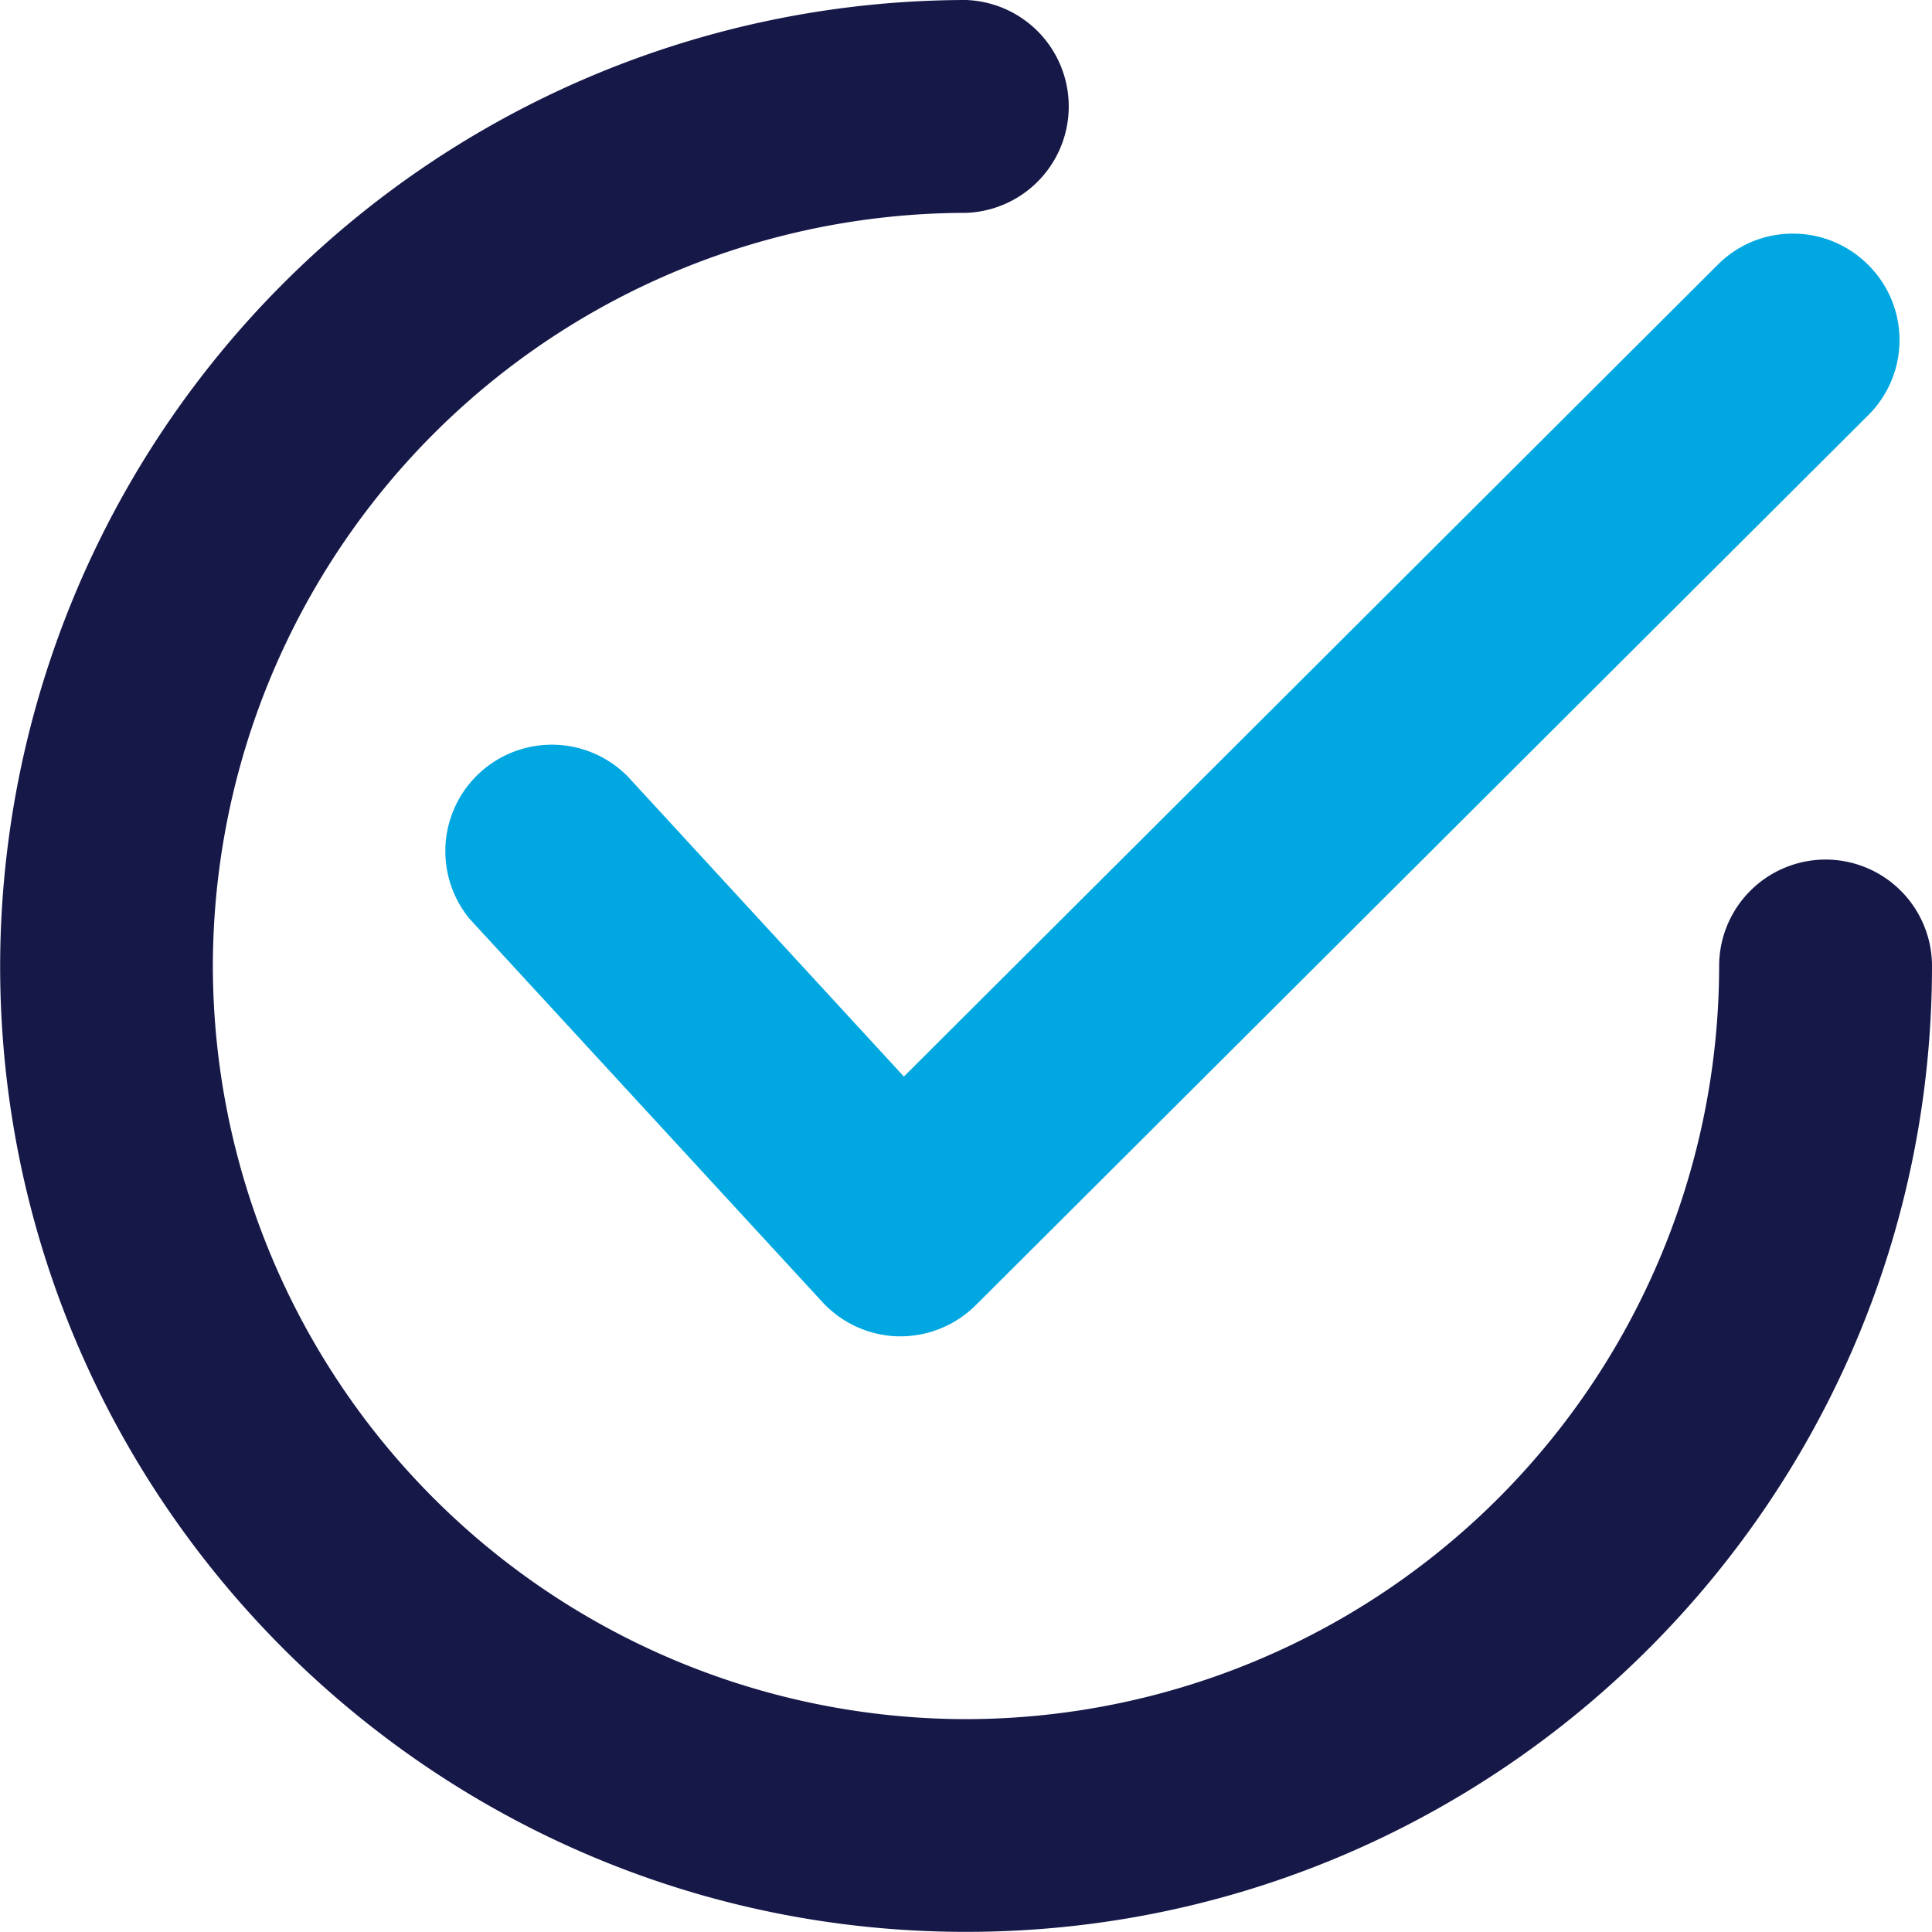 <svg xmlns="http://www.w3.org/2000/svg" width="14.041" height="14.041" viewBox="519.448 1139.448 14.041 14.041"><g data-name="Grupo 4332"><path d="M523.999 1145.08a.774.774 0 0 0-1.138 1.046l2.563 2.784a.777.777 0 0 0 .55.25h.019a.779.779 0 0 0 .546-.226l6.485-6.467a.769.769 0 0 0 .001-1.094.769.769 0 0 0-.546-.227h-.001c-.207 0-.4.08-.546.226l-5.915 5.9-2.018-2.193Z" fill="#00a7e1" fill-rule="evenodd" data-name="Trazado 17827"/><path d="M532.715 1145.695a.774.774 0 0 0-.773.774 5.48 5.48 0 0 1-5.473 5.473 5.48 5.48 0 0 1-5.474-5.473 5.48 5.48 0 0 1 5.474-5.474.774.774 0 0 0 0-1.547 7.029 7.029 0 0 0-7.02 7.02c0 3.871 3.149 7.02 7.02 7.02 3.87 0 7.02-3.149 7.02-7.02a.774.774 0 0 0-.774-.773Z" fill="#161848" fill-rule="evenodd" data-name="Trazado 17828"/></g></svg>
